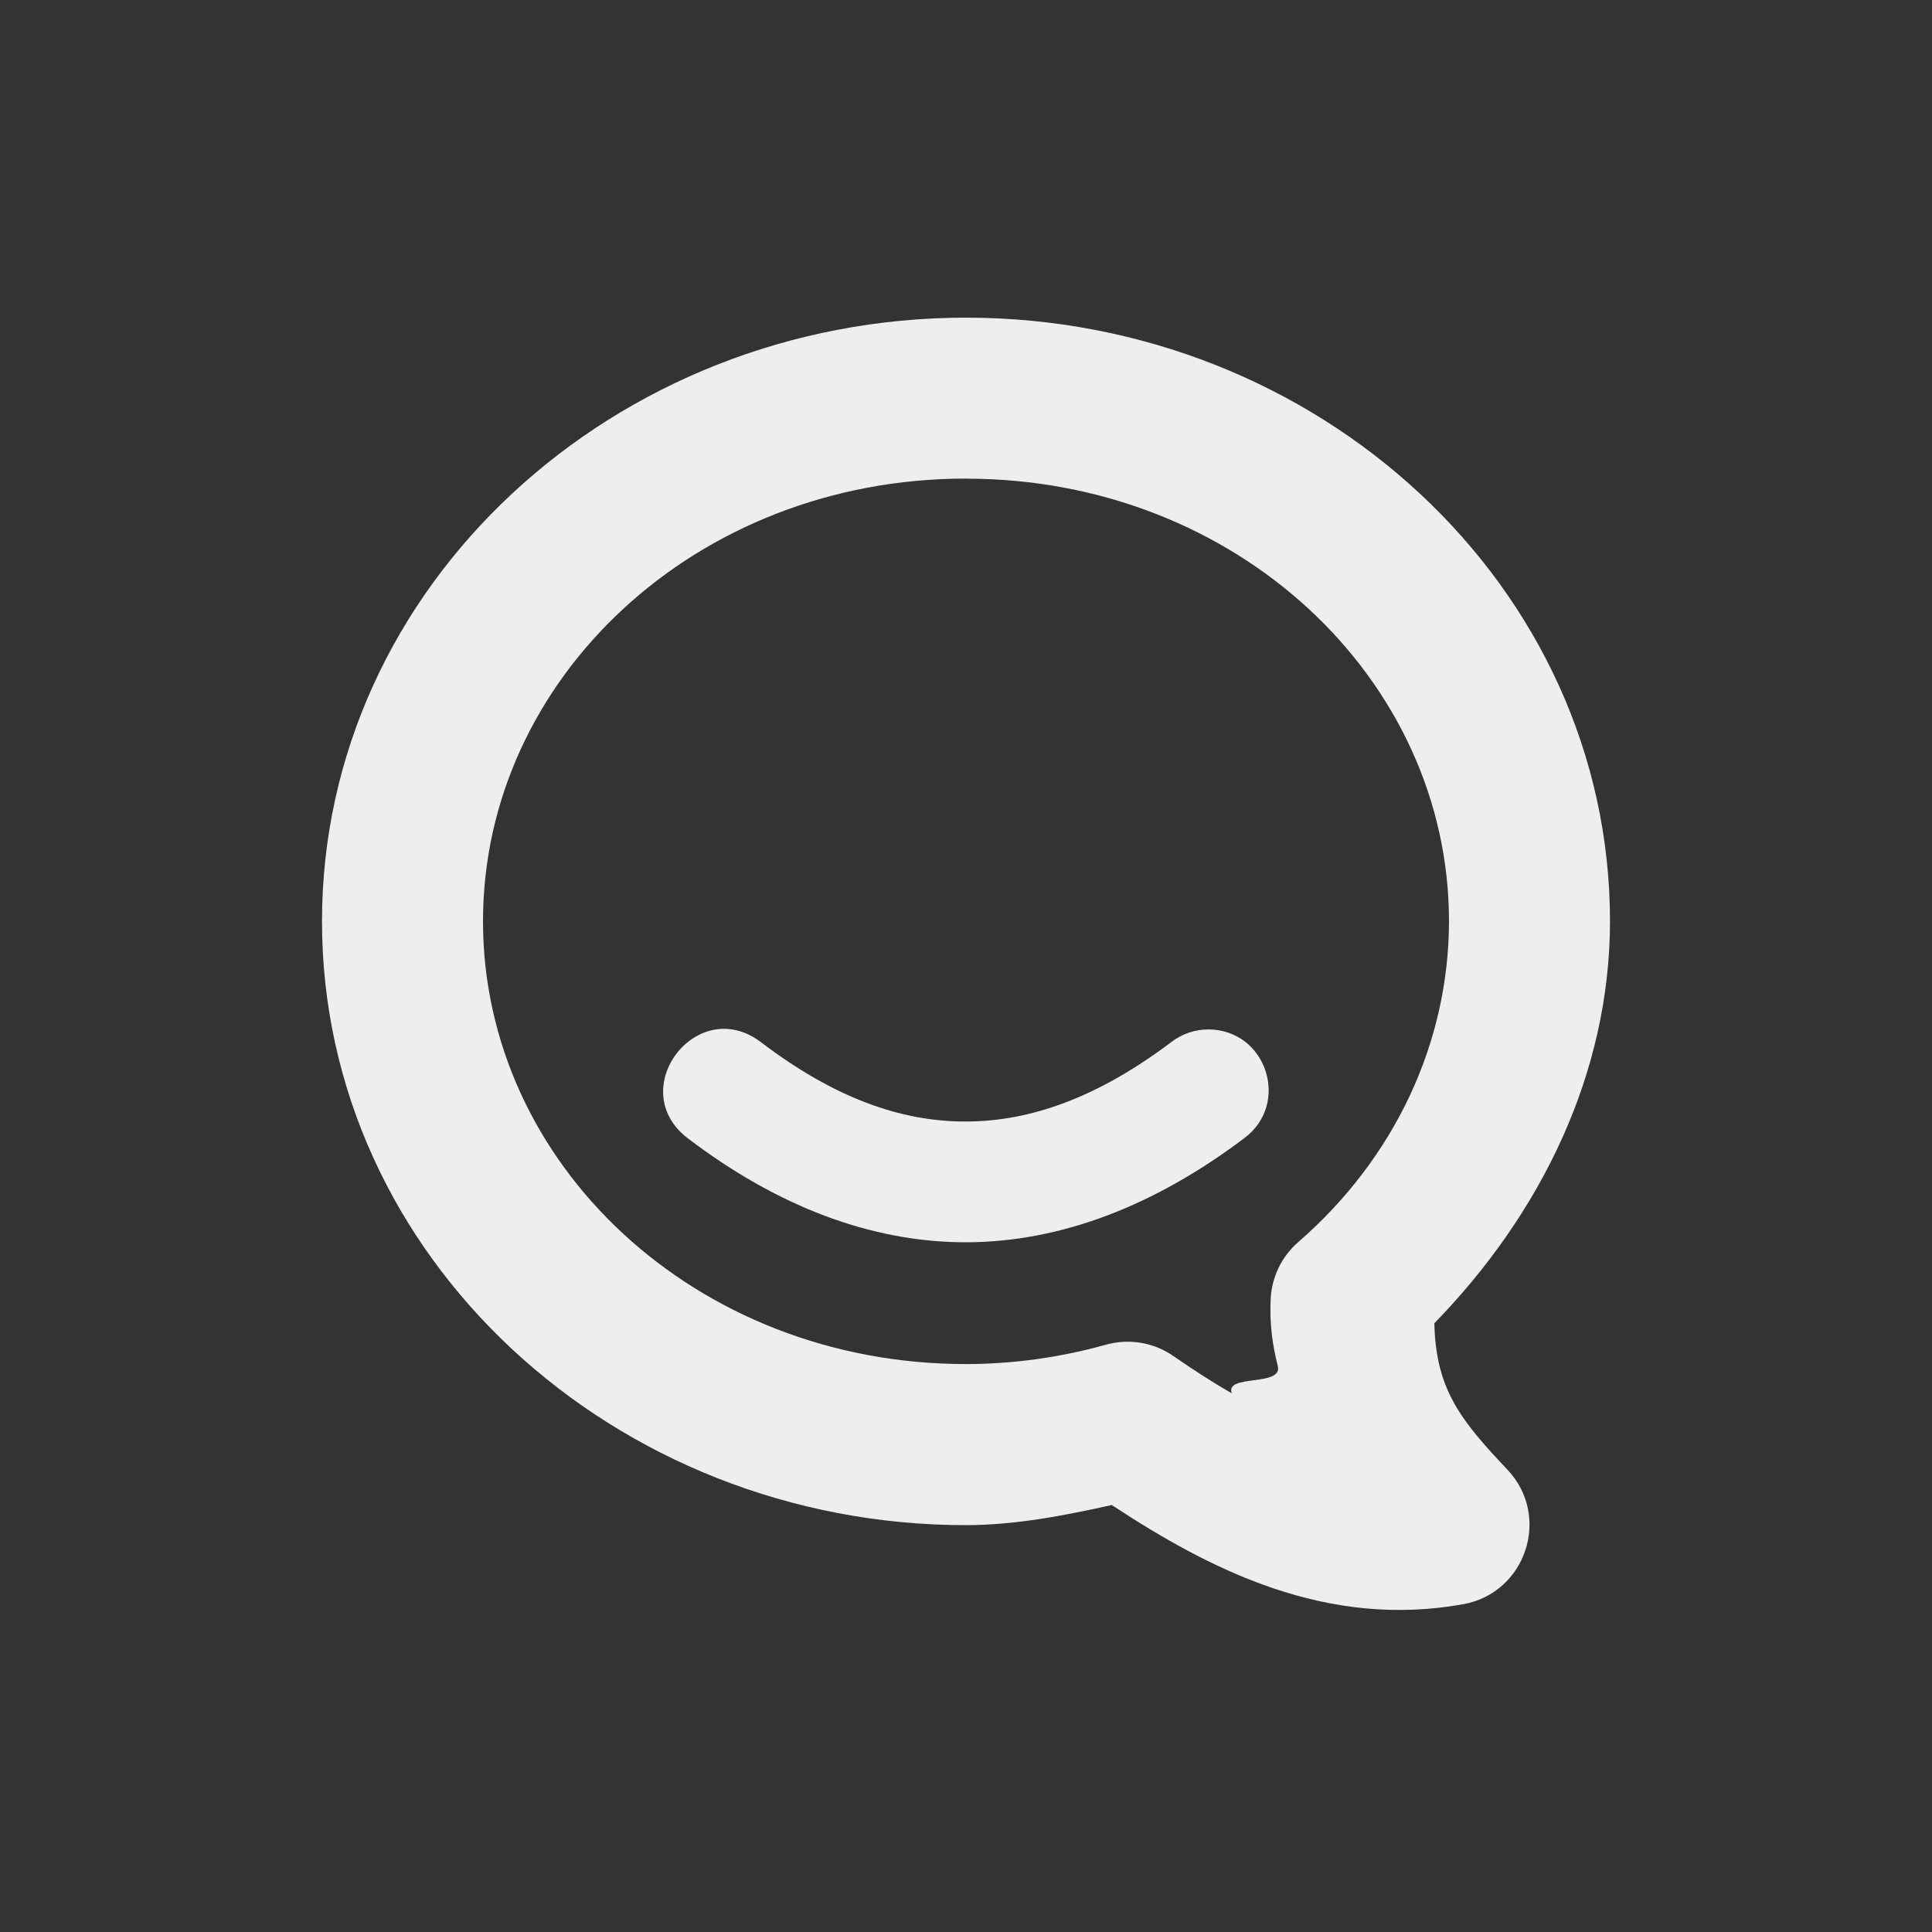 <?xml version="1.0" encoding="UTF-8" standalone="no"?>
<svg
   width="24"
   height="24"
   version="1.1"
   id="svg7"
   sodipodi:docname="hipchat4.svg"
   inkscape:version="1.1.2 (0a00cf5339, 2022-02-04)"
   xmlns:inkscape="http://www.inkscape.org/namespaces/inkscape"
   xmlns:sodipodi="http://sodipodi.sourceforge.net/DTD/sodipodi-0.dtd"
   xmlns="http://www.w3.org/2000/svg"
   xmlns:svg="http://www.w3.org/2000/svg">
  <rect width="100%" height="100%" fill="#333333" stroke="none"/>
  <sodipodi:namedview
     id="namedview9"
     pagecolor="#000000"
     bordercolor="#666666"
     borderopacity="1.0"
     inkscape:pageshadow="2"
     inkscape:pageopacity="0"
     inkscape:pagecheckerboard="0"
     showgrid="false"
     inkscape:zoom="31.5"
     inkscape:cx="12"
     inkscape:cy="12"
     inkscape:window-width="1880"
     inkscape:window-height="966"
     inkscape:window-x="0"
     inkscape:window-y="29"
     inkscape:window-maximized="1"
     inkscape:current-layer="svg7" />
  <defs
     id="defs3">
    <style
       id="current-color-scheme"
       type="text/css">
   .ColorScheme-Text { color:#eeeeec; } .ColorScheme-Highlight { color:#367bf0; } .ColorScheme-NeutralText { color:#ffcc44; } .ColorScheme-PositiveText { color:#3db47e; } .ColorScheme-NegativeText { color:#dd4747; }
  </style>
  </defs>
  <path
     style="fill:currentColor"
     class="ColorScheme-Text"
     d="m 12,3.946 c -4.368,0 -8,3.328 -8,7.5 0,4.172 3.632,7.5 8,7.5 h 0.002 c 0.612,-0.001 1.213,-0.118 1.809,-0.25 1.228,0.808 2.664,1.539 4.367,1.232 0.78,-0.142 1.093,-1.093 0.549,-1.67 -0.583,-0.616 -0.891,-0.999 -0.909,-1.82 1.331,-1.367 2.18,-3.109 2.182,-4.992 0,-4.172 -3.632,-7.5 -8,-7.5 z m 0,2 c 3.363,0 5.999,2.491 6,5.498 -0.002,1.499 -0.667,2.938 -1.873,3.986 -0.205,0.178 -0.328,0.432 -0.342,0.703 -0.016,0.309 0.023,0.581 0.088,0.835 0.067,0.263 -0.663,0.097 -0.571,0.341 -0.272,-0.111 0.281,0.162 0,0 -0.236,-0.136 -0.477,-0.291 -0.726,-0.464 -0.245,-0.17 -0.553,-0.221 -0.84,-0.14 -0.562,0.157 -1.147,0.239 -1.736,0.24 -3.364,0 -6,-2.492 -6,-5.5 -2e-7,-3.008 2.636,-5.5 6,-5.5 z m 3.016,6.842 c -0.169,-0.001 -0.333,0.054 -0.467,0.158 -0.905,0.682 -1.74,0.985 -2.551,0.986 -0.811,0.002 -1.64,-0.297 -2.543,-0.984 -0.796,-0.607 -1.706,0.587 -0.91,1.193 1.097,0.835 2.268,1.293 3.457,1.291 1.189,-0.002 2.354,-0.464 3.449,-1.289 0.583,-0.426 0.286,-1.349 -0.436,-1.355 z"
     id="path5"
     sodipodi:nodetypes="cssscccccccccccscscccscccccccsccc" />
</svg>
